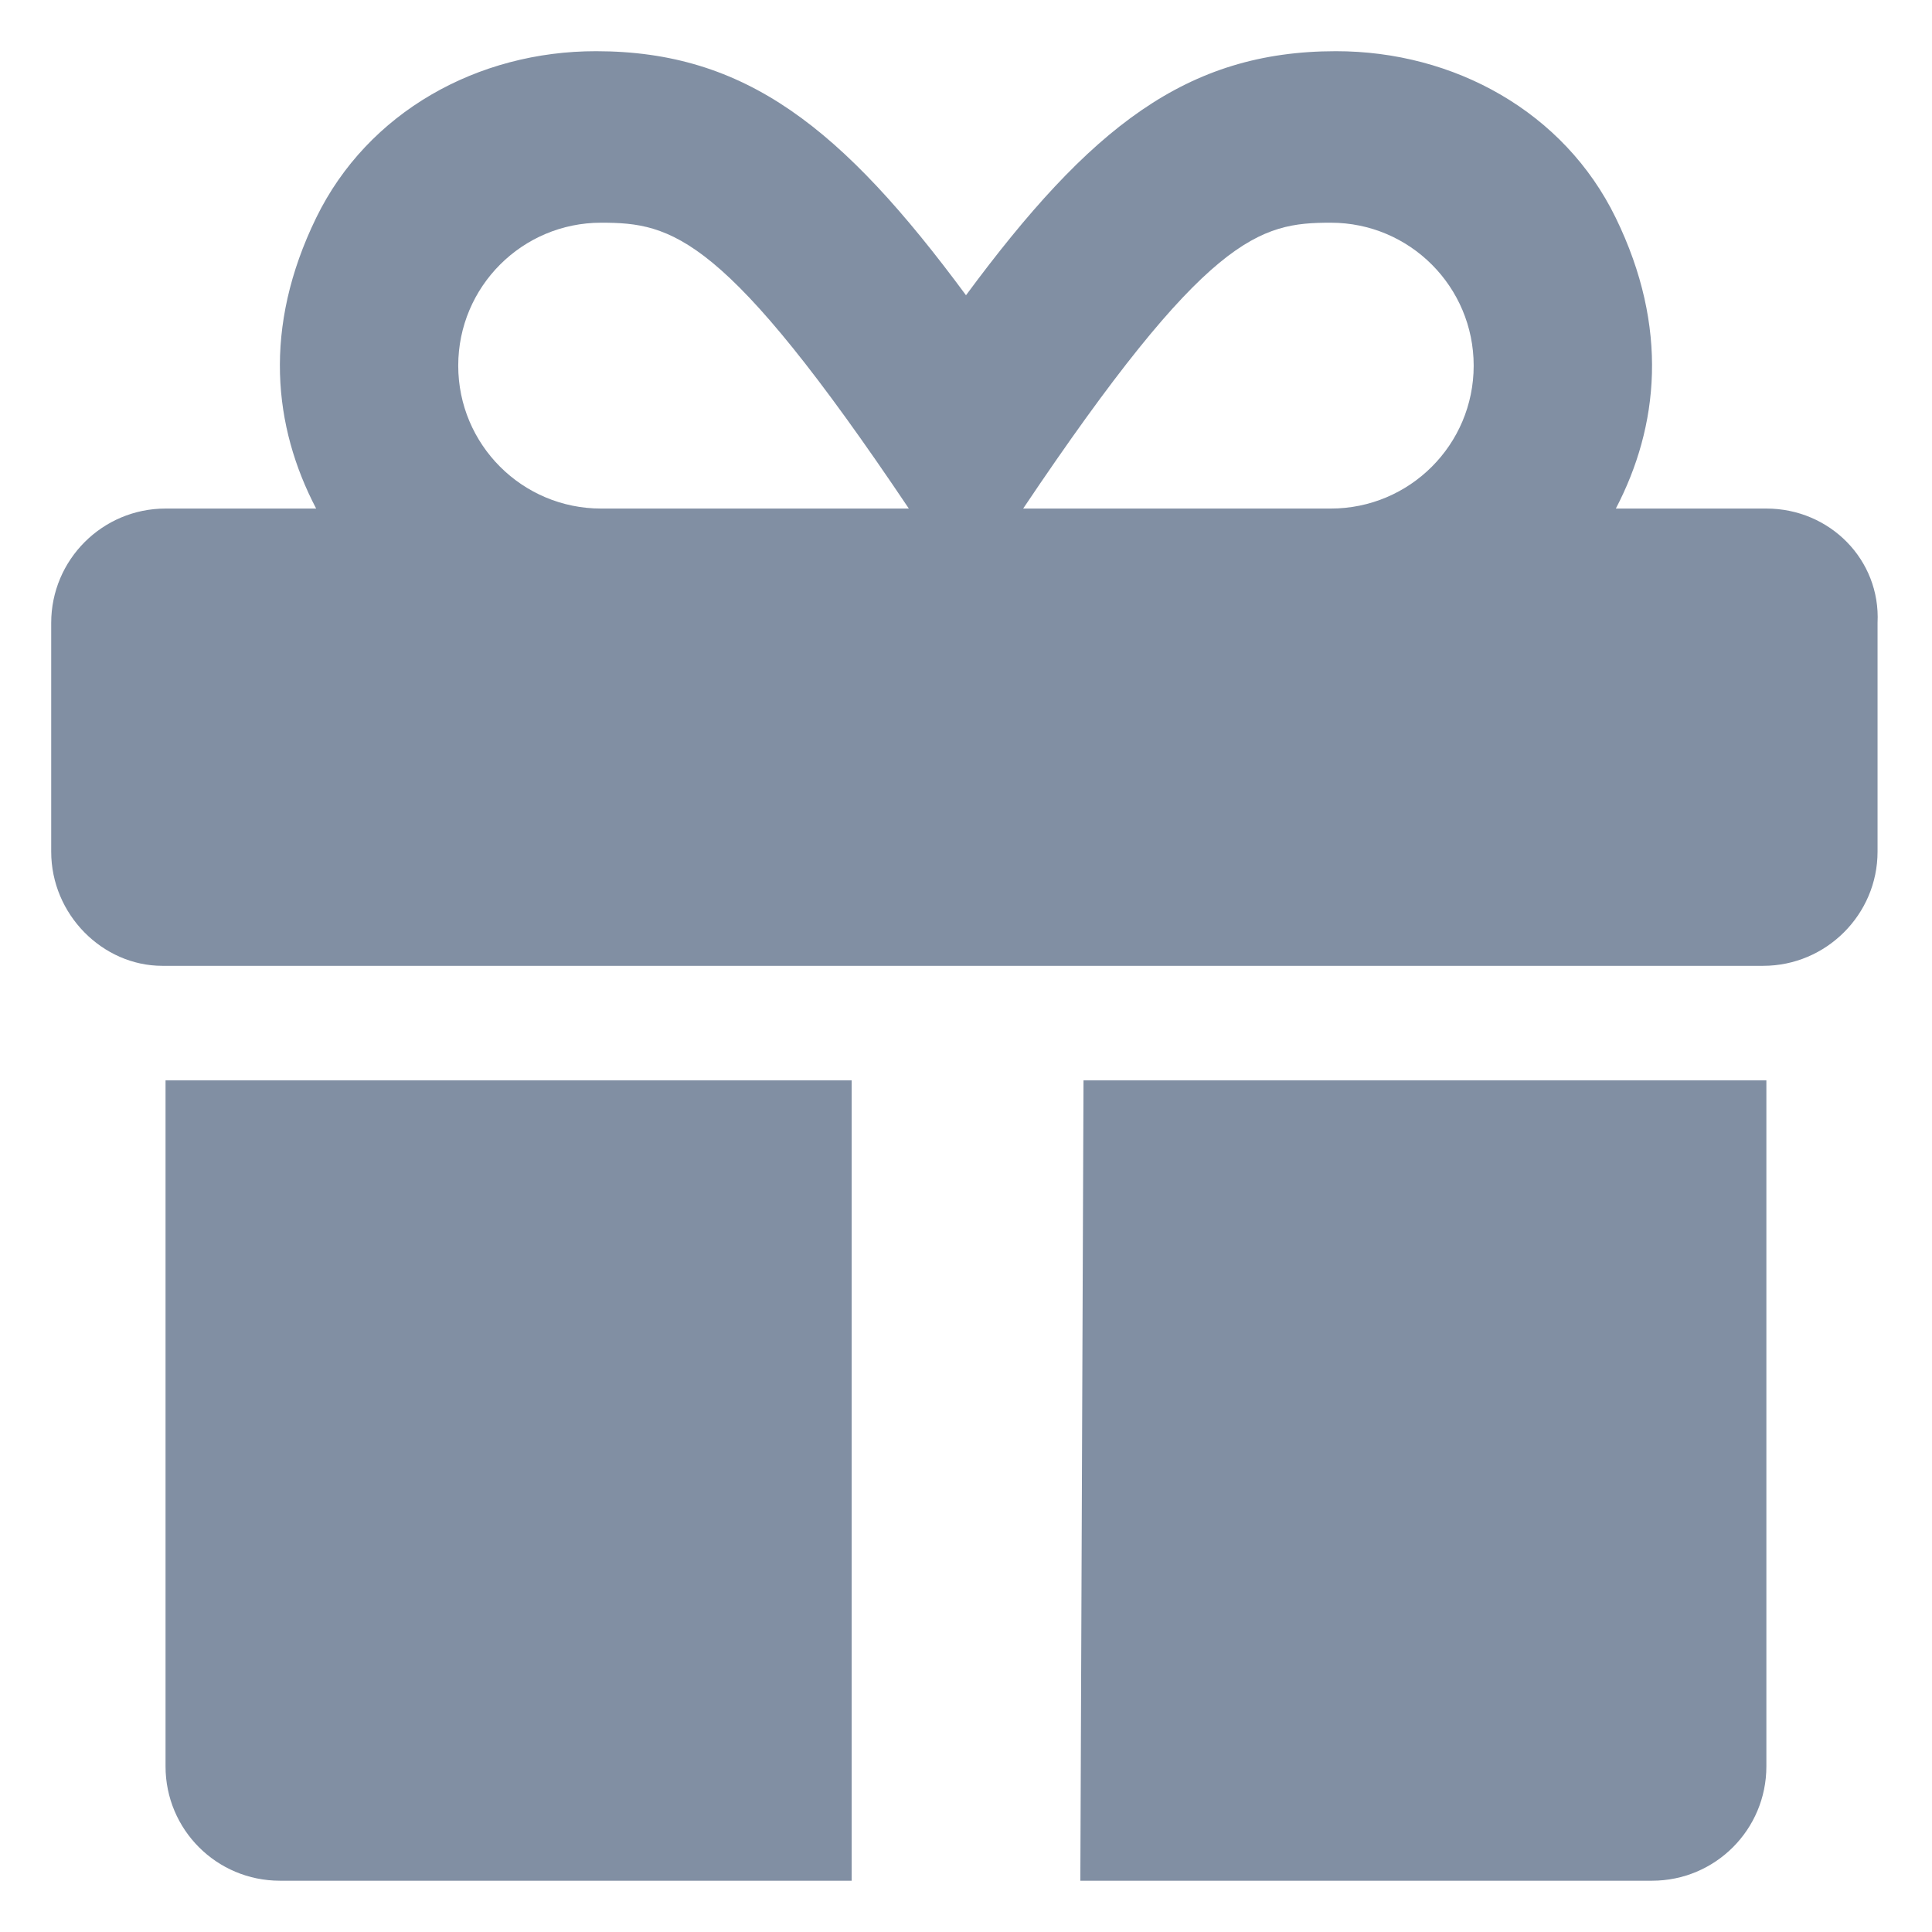 <svg width="22" height="22" viewBox="0 0 22 22" fill="none" xmlns="http://www.w3.org/2000/svg">
<path fill-rule="evenodd" clip-rule="evenodd" d="M20.114 5.791H18.4C18.886 4.859 19.01 3.734 18.398 2.479C17.811 1.274 16.558 0.582 15.211 0.583C13.51 0.584 12.412 1.451 11 3.362C9.588 1.451 8.489 0.584 6.788 0.583C5.441 0.582 4.189 1.274 3.601 2.479C2.989 3.734 3.113 4.86 3.6 5.791H1.885C1.166 5.791 0.583 6.374 0.583 7.093V9.698C0.583 10.414 1.169 10.998 1.848 10.998H20.078C20.794 10.998 21.38 10.414 21.38 9.698V7.093C21.416 6.373 20.834 5.791 20.114 5.791ZM1.885 20.114C1.885 20.834 2.467 21.416 3.187 21.416H9.698V12.302H1.885V20.114ZM5.218 4.164C5.218 5.063 5.946 5.791 6.845 5.791H10.349C8.253 2.67 7.655 2.536 6.845 2.536C5.946 2.536 5.218 3.265 5.218 4.164ZM15.154 5.791H11.651C13.746 2.67 14.344 2.536 15.154 2.536C16.053 2.536 16.781 3.265 16.781 4.164C16.781 5.063 16.053 5.791 15.154 5.791ZM18.812 21.416H12.302L12.338 12.302H20.114L20.114 20.114C20.114 20.834 19.532 21.416 18.812 21.416Z" fill="#818FA3"/>
</svg>
